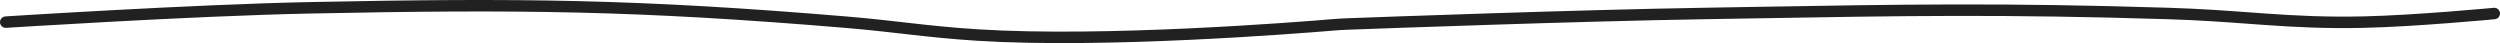 <svg width="870" height="15" viewBox="0 0 870 15" fill="none" xmlns="http://www.w3.org/2000/svg">
<path fill-rule="evenodd" clip-rule="evenodd" d="M294.002 9.69C221.638 3.65 180.746 3.237 108.103 4.706C87.409 5.124 60.922 6.37 39.593 7.513C28.931 8.084 19.565 8.629 12.864 9.032C9.513 9.233 6.829 9.398 4.983 9.513C4.06 9.571 3.346 9.616 2.864 9.646L2.131 9.693C2.13 9.693 2.13 9.693 2.001 7.701C1.873 5.708 1.873 5.708 1.873 5.708L2.61 5.661C3.094 5.631 3.809 5.586 4.733 5.528C6.582 5.413 9.269 5.247 12.623 5.046C19.331 4.643 28.706 4.097 39.378 3.526C60.715 2.382 87.258 1.133 108.022 0.713C180.759 -0.757 221.795 -0.344 294.336 5.711C302.23 6.37 308.597 7.096 314.743 7.796C315.631 7.898 316.515 7.998 317.398 8.098C324.39 8.889 331.359 9.633 340.322 10.2C384.066 12.971 449.987 7.811 463.603 6.673C465.325 6.53 466.962 6.425 468.699 6.36C482.298 5.854 548.298 3.445 592.307 2.71C598.149 2.612 603.755 2.515 609.17 2.422C662.591 1.502 697.321 0.905 754.996 2.71C765.578 3.042 774.308 3.679 782.62 4.286C784.712 4.439 786.778 4.59 788.84 4.733C799.097 5.447 809.317 5.985 822.43 5.705C831.279 5.515 842.615 4.77 851.763 4.07C856.331 3.72 860.345 3.382 863.216 3.131C864.651 3.006 865.801 2.903 866.591 2.831C866.986 2.795 867.291 2.767 867.498 2.747L867.809 2.718C867.809 2.718 867.81 2.718 867.994 4.66L867.81 2.718C868.911 2.614 869.887 3.42 869.991 4.518C870.095 5.616 869.287 6.59 868.187 6.694L867.999 4.706C868.187 6.694 868.187 6.694 868.187 6.694L868.186 6.694L868.182 6.694L867.868 6.723C867.66 6.743 867.352 6.771 866.955 6.807C866.16 6.88 865.006 6.983 863.565 7.109C860.683 7.361 856.655 7.7 852.069 8.051C842.907 8.753 831.48 9.505 822.515 9.697C809.232 9.981 798.878 9.434 788.561 8.716C786.477 8.571 784.397 8.42 782.296 8.266C773.993 7.66 765.361 7.03 754.871 6.701C697.295 4.899 662.654 5.495 609.233 6.415C603.821 6.508 598.215 6.604 592.374 6.702C548.412 7.437 482.453 9.844 468.848 10.351C467.182 10.413 465.607 10.513 463.937 10.653C450.364 11.787 384.153 16.978 340.069 14.185C331.008 13.611 323.963 12.86 316.947 12.066C316.06 11.966 315.174 11.864 314.285 11.763C308.139 11.063 301.832 10.344 294.002 9.69ZM0.004 7.829C-0.067 6.729 0.77 5.779 1.873 5.708L2.001 7.701L2.131 9.693C1.028 9.764 0.075 8.929 0.004 7.829Z" fill="#212121"/>
</svg>
